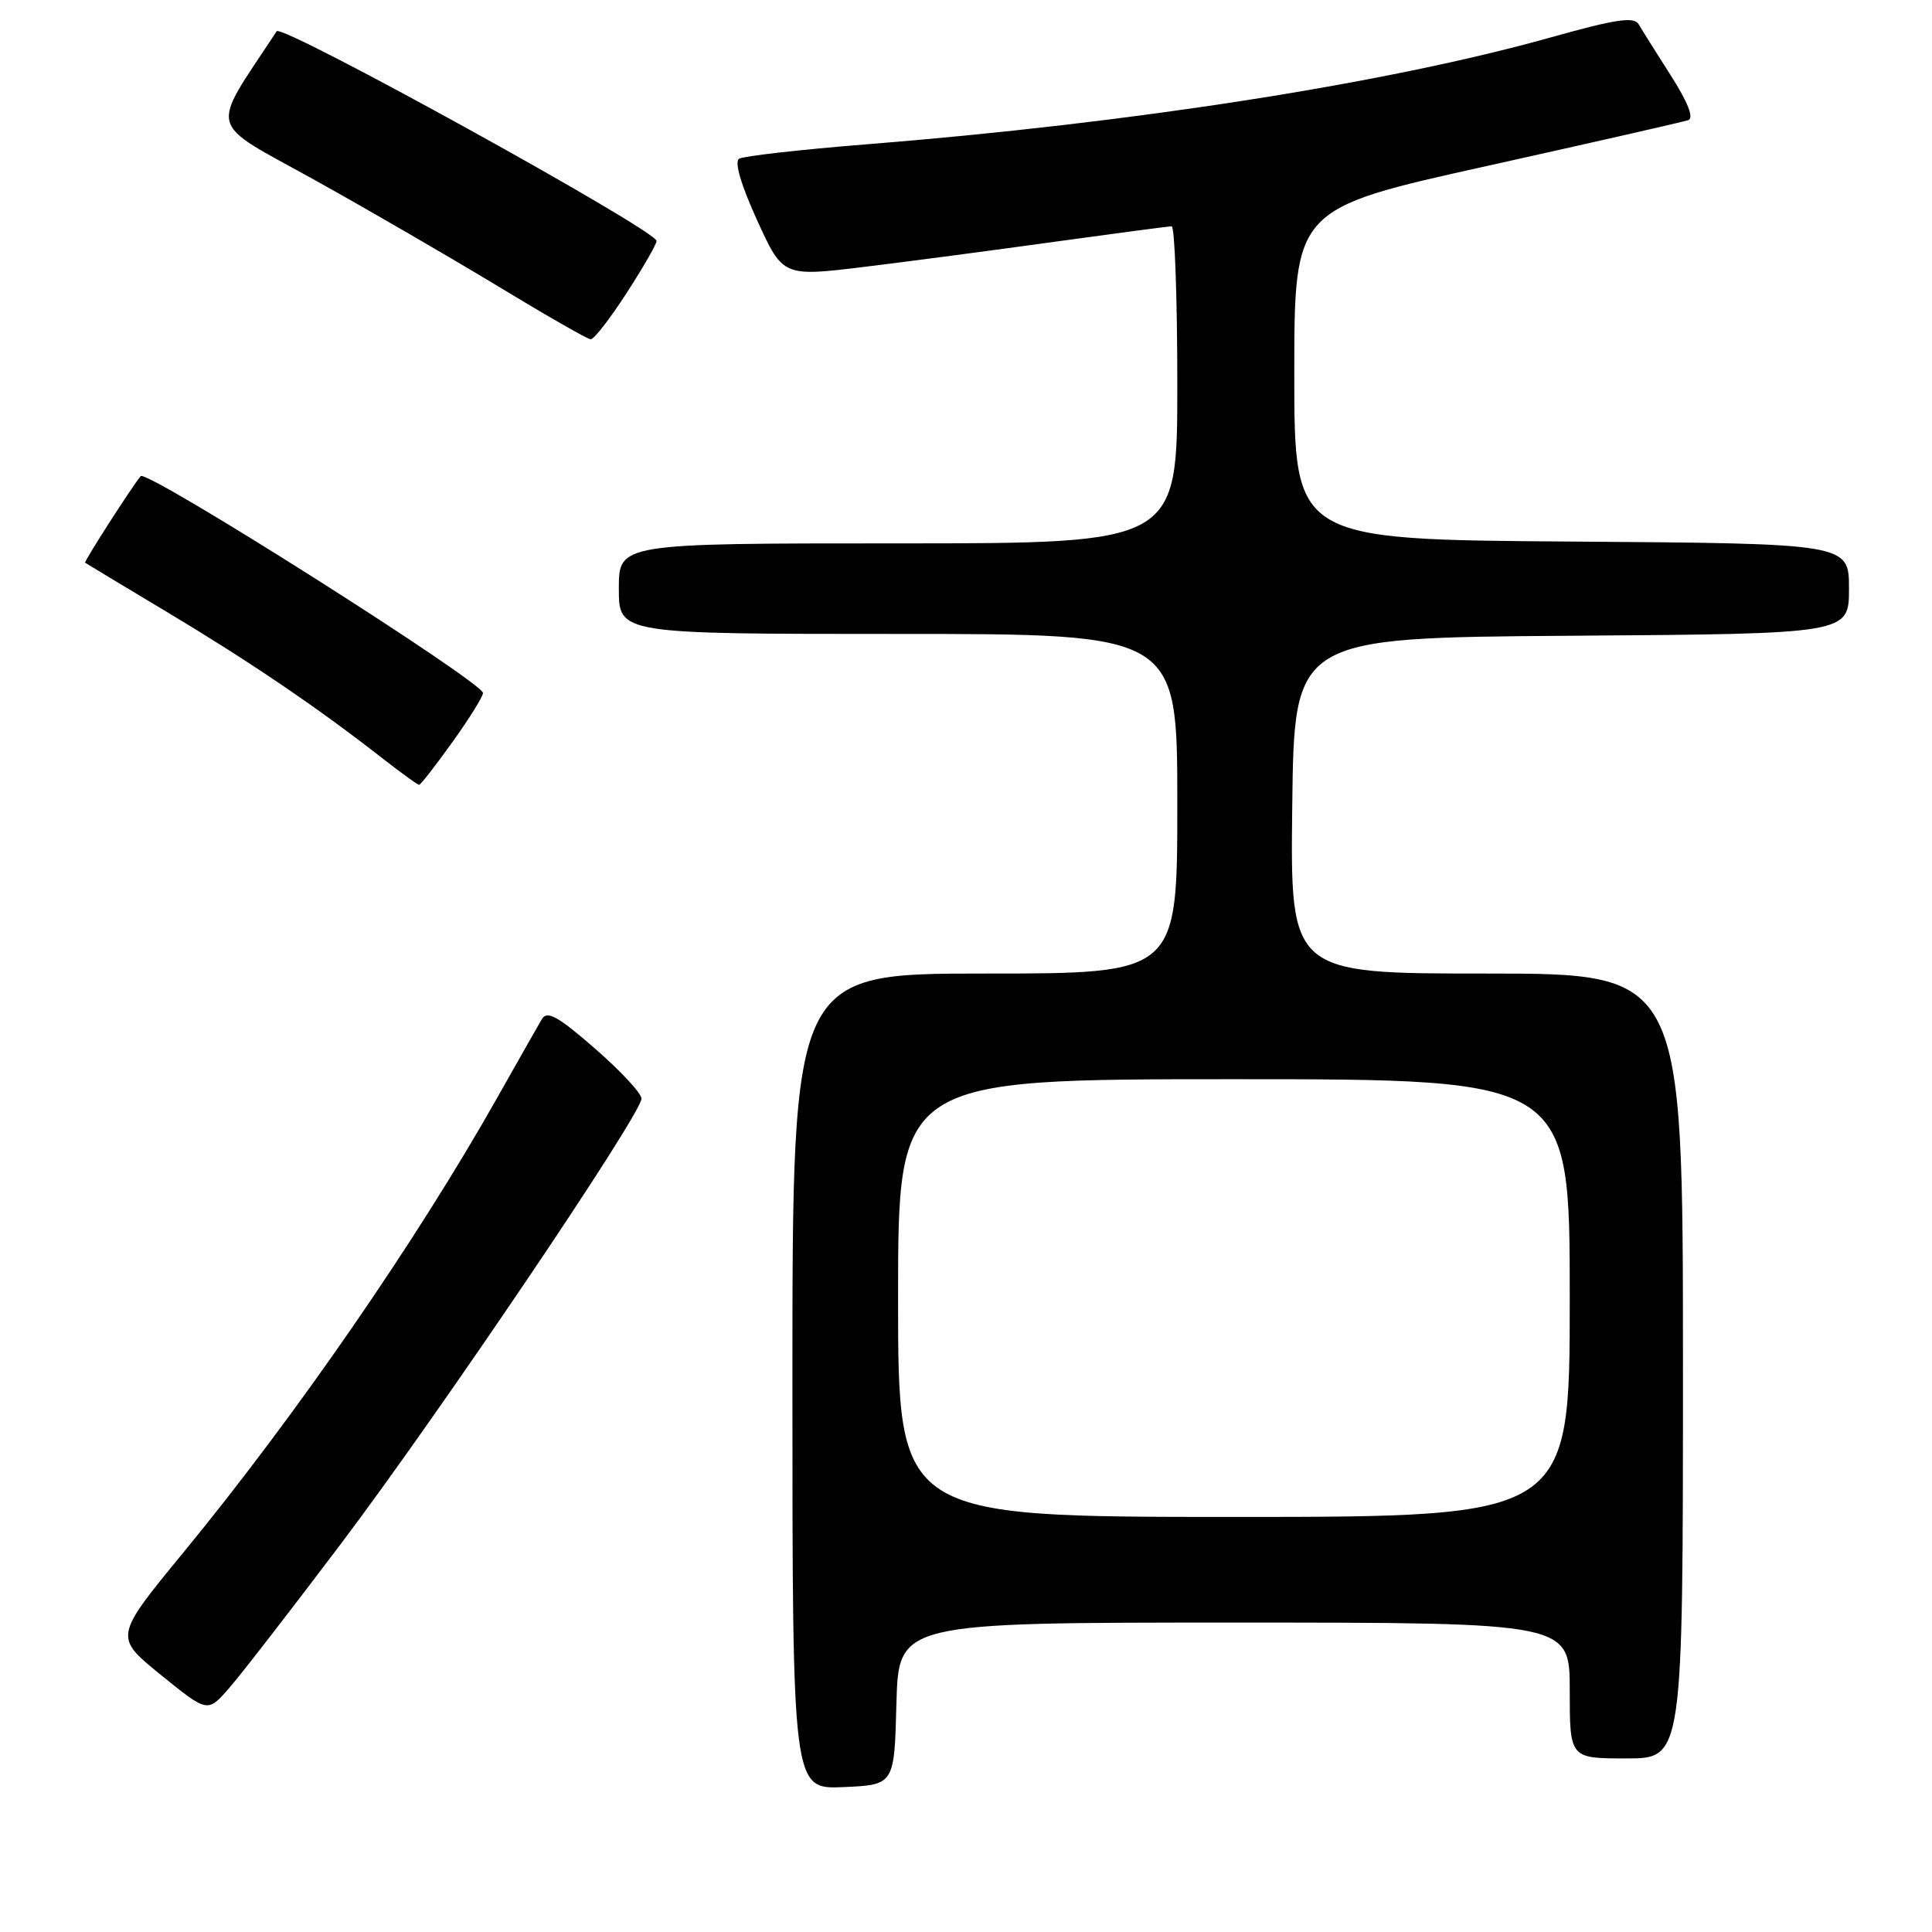 <?xml version="1.0" encoding="UTF-8" standalone="no"?>
<!DOCTYPE svg PUBLIC "-//W3C//DTD SVG 1.1//EN" "http://www.w3.org/Graphics/SVG/1.1/DTD/svg11.dtd" >
<svg xmlns="http://www.w3.org/2000/svg" xmlns:xlink="http://www.w3.org/1999/xlink" version="1.1" viewBox="0 0 256 256">
 <g >
 <path fill="currentColor"
d=" M 118.78 225.75 C 119.07 215.00 119.07 215.00 163.53 215.00 C 208.00 215.00 208.00 215.00 208.00 224.00 C 208.00 233.00 208.00 233.00 215.50 233.00 C 223.00 233.00 223.00 233.00 223.00 181.00 C 223.00 129.00 223.00 129.00 196.98 129.00 C 170.96 129.00 170.96 129.00 171.23 106.75 C 171.50 84.50 171.50 84.50 208.25 84.24 C 245.00 83.98 245.00 83.98 245.00 78.00 C 245.00 72.02 245.00 72.02 208.25 71.76 C 171.50 71.50 171.50 71.50 171.50 49.58 C 171.50 27.65 171.50 27.65 197.00 22.00 C 211.03 18.88 223.04 16.15 223.70 15.92 C 224.48 15.65 223.67 13.58 221.39 10.00 C 219.46 6.97 217.54 3.92 217.12 3.20 C 216.52 2.18 214.09 2.54 205.54 4.94 C 183.87 11.03 150.02 16.32 114.74 19.13 C 106.08 19.82 98.52 20.68 97.94 21.03 C 97.29 21.44 98.16 24.43 100.32 29.18 C 103.74 36.68 103.74 36.68 114.62 35.35 C 120.60 34.62 132.03 33.11 140.00 32.00 C 147.97 30.90 154.84 29.99 155.25 29.99 C 155.66 30.00 156.00 39.45 156.00 51.00 C 156.00 72.00 156.00 72.00 119.00 72.00 C 82.00 72.00 82.00 72.00 82.00 78.00 C 82.00 84.00 82.00 84.00 119.00 84.00 C 156.00 84.00 156.00 84.00 156.00 106.50 C 156.00 129.00 156.00 129.00 130.50 129.00 C 105.00 129.00 105.00 129.00 105.00 183.05 C 105.00 237.09 105.00 237.09 111.75 236.80 C 118.50 236.50 118.50 236.50 118.78 225.75 Z  M 45.22 204.50 C 58.35 187.09 85.00 147.61 85.00 145.57 C 85.00 144.87 82.23 141.89 78.84 138.94 C 73.91 134.65 72.50 133.87 71.80 135.04 C 71.33 135.84 68.65 140.55 65.86 145.50 C 55.17 164.44 39.19 187.59 24.31 205.70 C 15.11 216.90 15.11 216.90 21.30 221.92 C 27.50 226.95 27.50 226.95 30.33 223.72 C 31.88 221.95 38.58 213.30 45.22 204.50 Z  M 59.94 98.34 C 62.18 95.22 64.00 92.29 64.00 91.83 C 64.00 90.39 19.44 62.15 18.64 63.09 C 17.50 64.45 11.10 74.42 11.28 74.56 C 11.40 74.65 16.22 77.56 22.00 81.02 C 32.87 87.52 41.99 93.70 50.34 100.22 C 53.00 102.30 55.34 104.00 55.53 104.00 C 55.73 104.00 57.71 101.45 59.94 98.34 Z  M 83.02 38.84 C 85.21 35.46 87.00 32.35 87.00 31.93 C 87.00 30.52 37.33 3.10 36.66 4.14 C 27.73 17.74 27.23 15.81 41.76 23.89 C 48.77 27.78 59.67 34.11 66.00 37.94 C 72.33 41.78 77.85 44.94 78.27 44.96 C 78.70 44.98 80.83 42.23 83.02 38.84 Z  M 119.00 172.00 C 119.00 143.00 119.00 143.00 163.50 143.00 C 208.00 143.00 208.00 143.00 208.00 172.00 C 208.00 201.00 208.00 201.00 163.50 201.00 C 119.00 201.00 119.00 201.00 119.00 172.00 Z "/>
</g>
</svg>
